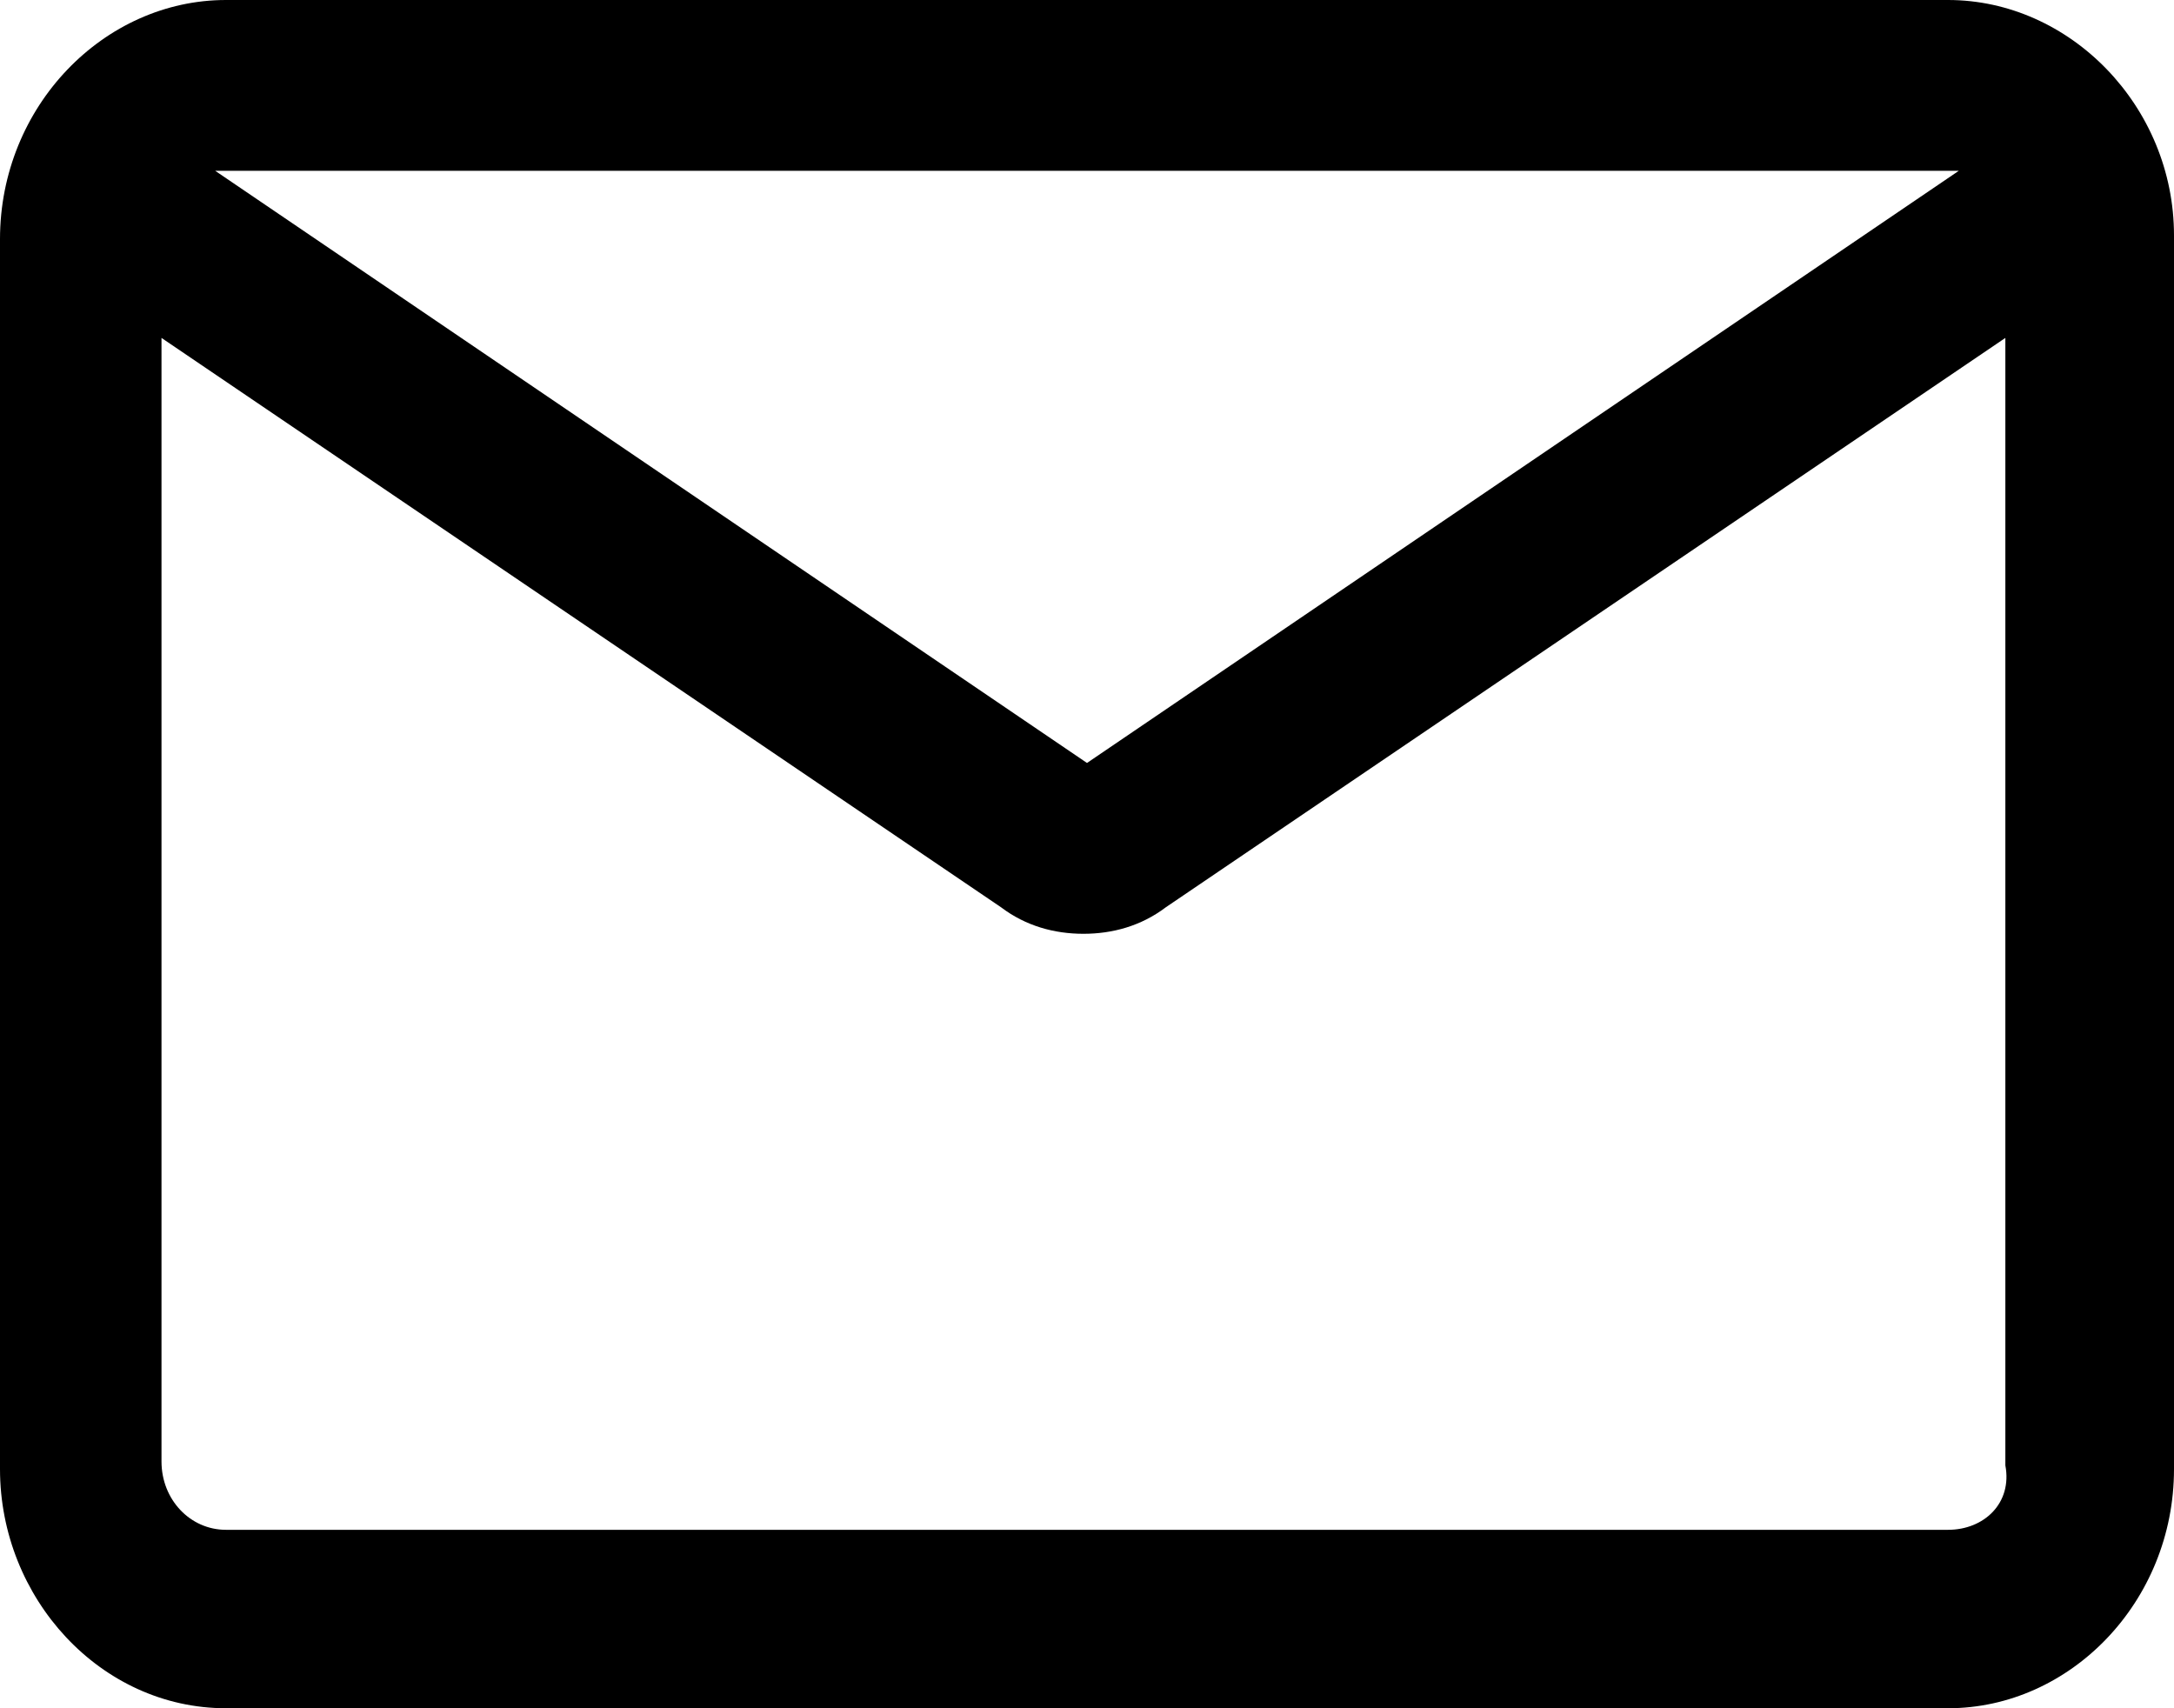 <svg width="14" height="11" viewBox="0 0 14 11" fill="none" xmlns="http://www.w3.org/2000/svg">
<path d="M12.545 0H1.455C0.67 0 0 0.684 0 1.54V9.46C0 10.291 0.647 11 1.455 11H12.545C13.33 11 14 10.316 14 9.46V1.516C14 0.684 13.33 0 12.545 0ZM12.545 1.1H12.614L7 4.913L1.386 1.1H12.545ZM12.545 9.851H1.455C1.224 9.851 1.04 9.656 1.04 9.411V2.176L6.446 5.842C6.607 5.964 6.792 6.013 6.977 6.013C7.162 6.013 7.347 5.964 7.508 5.842L12.914 2.176V9.436C12.96 9.68 12.776 9.851 12.545 9.851Z" fill="black"/>
</svg>
